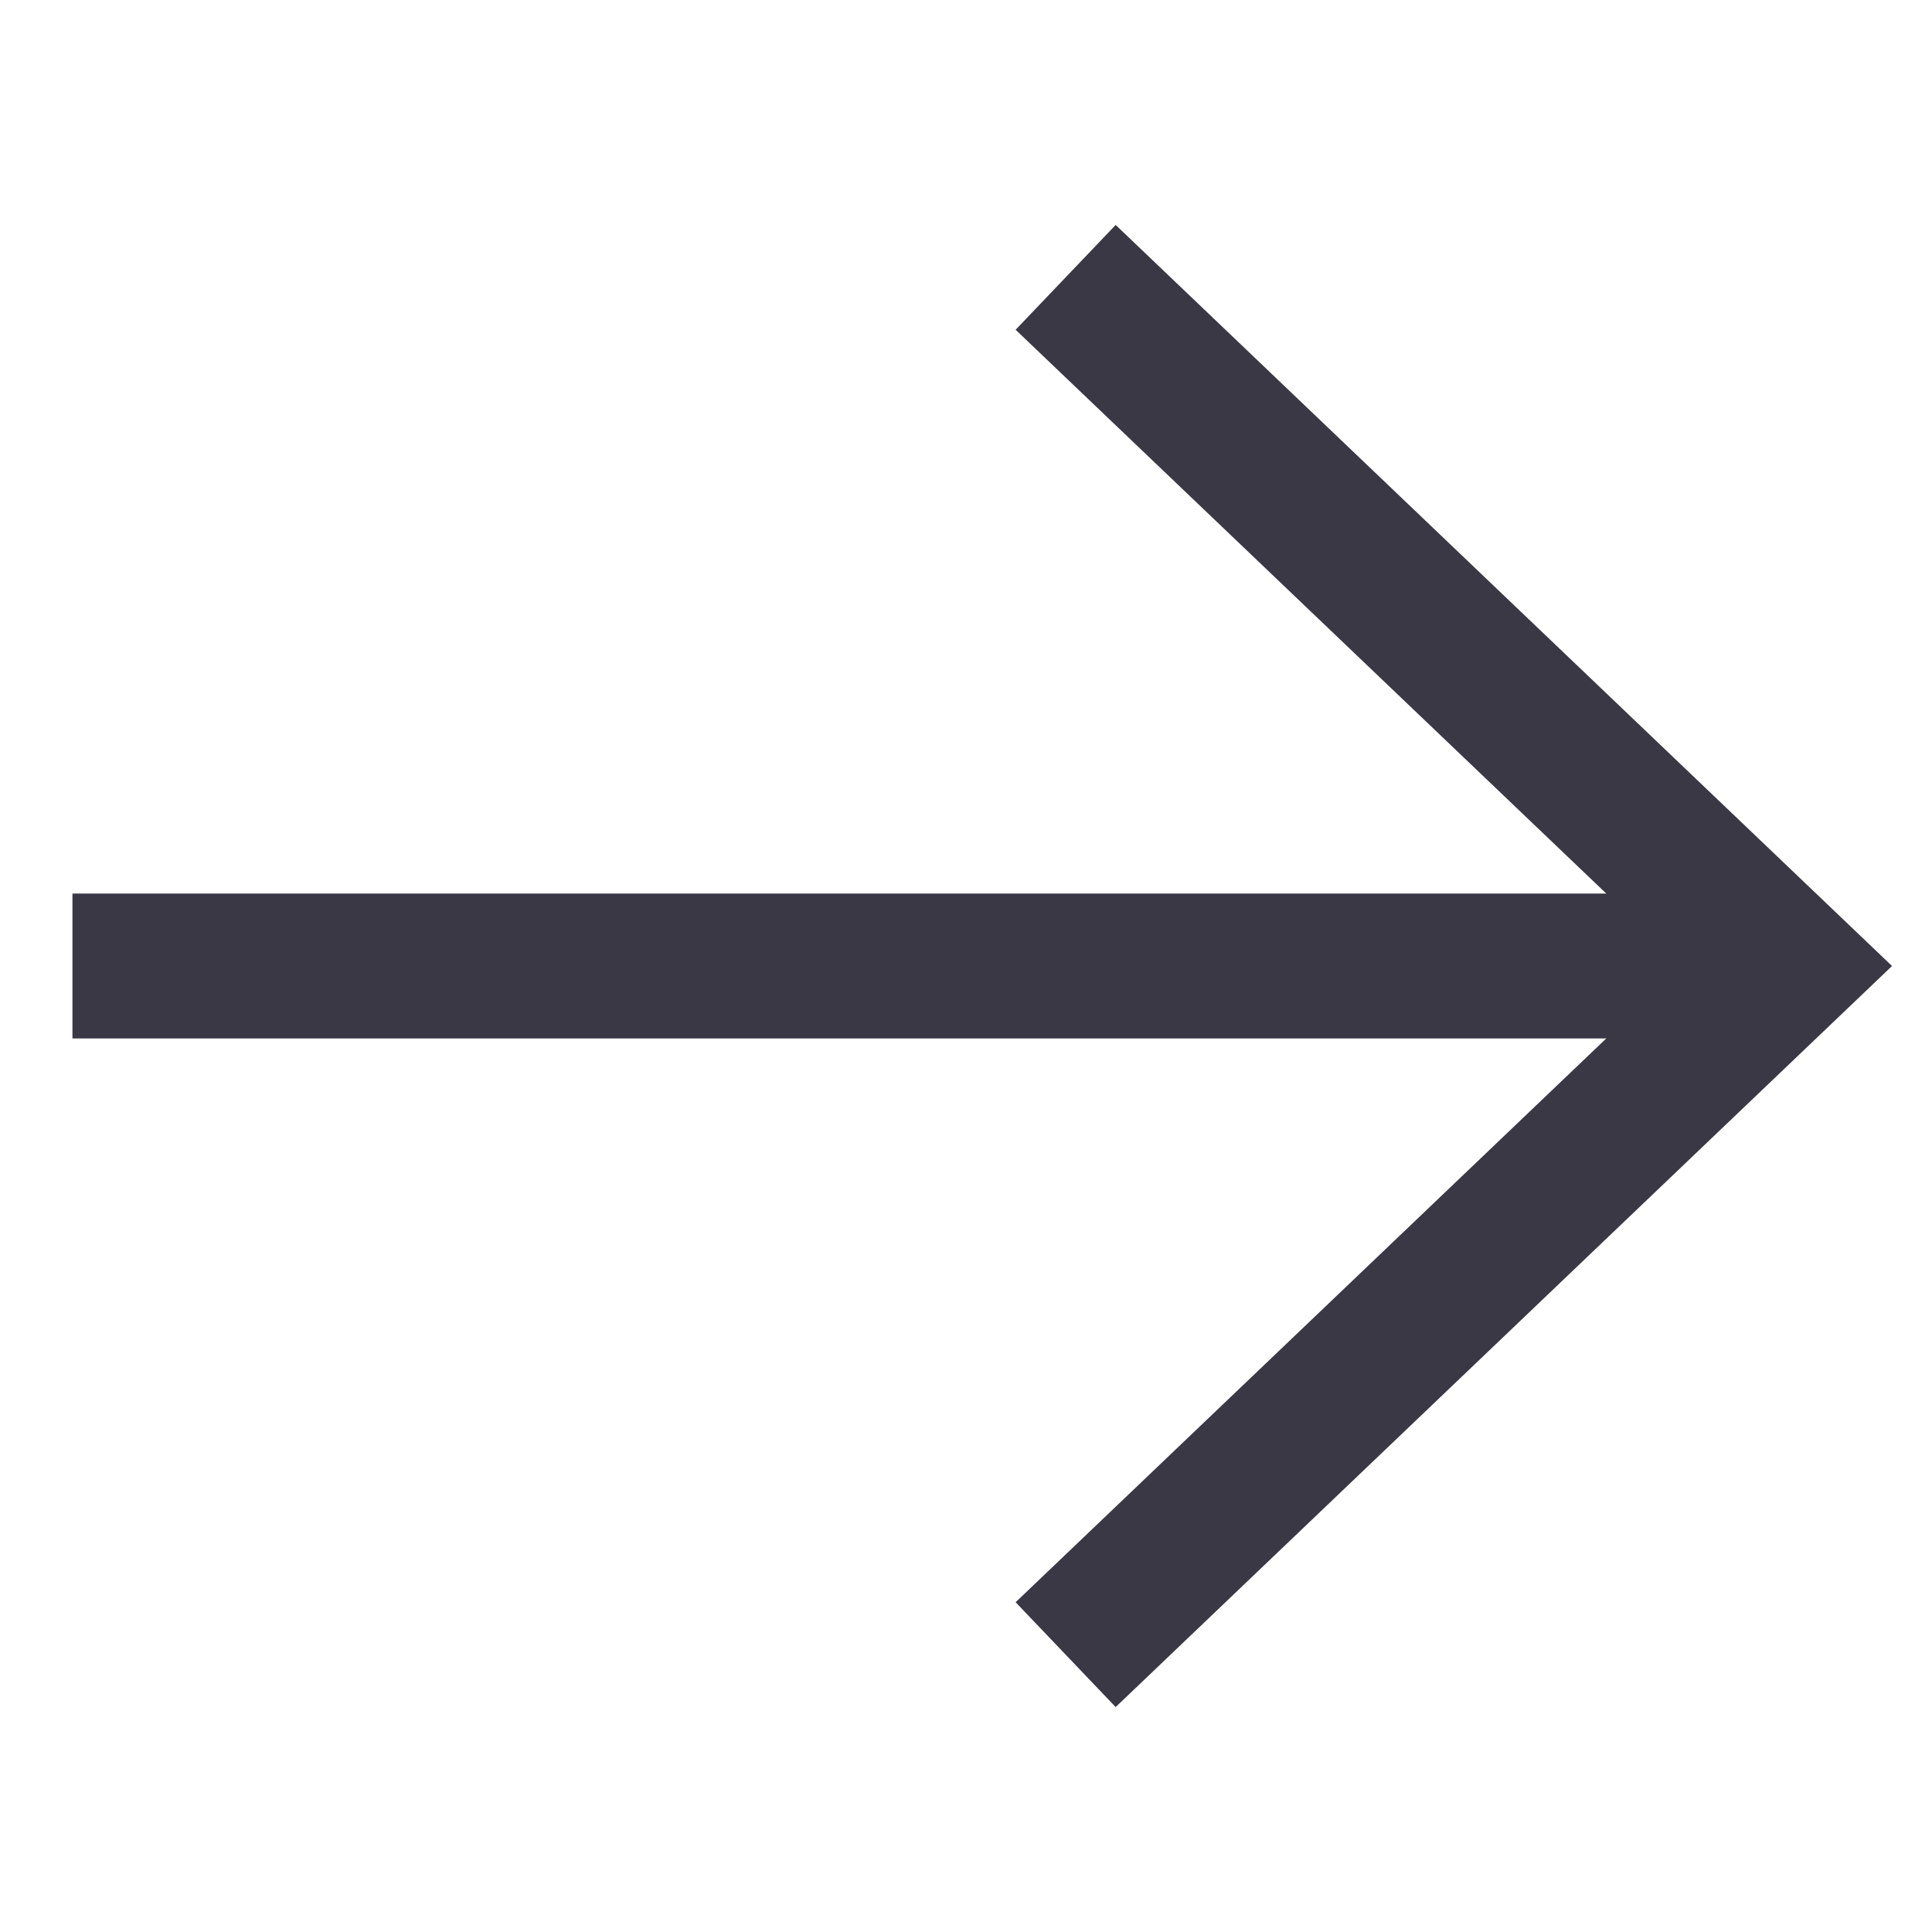 <svg width="20" height="20" viewBox="0 0 20 20" fill="none" xmlns="http://www.w3.org/2000/svg">
<path d="M11.574 3.389L18.5 10L11.574 16.611" stroke="#3A3845" stroke-width="1.5" stroke-linecap="square"/>
<path d="M17.87 10L1.5 10" stroke="#3A3845" stroke-width="1.5" stroke-linecap="square" stroke-linejoin="round"/>
</svg>
